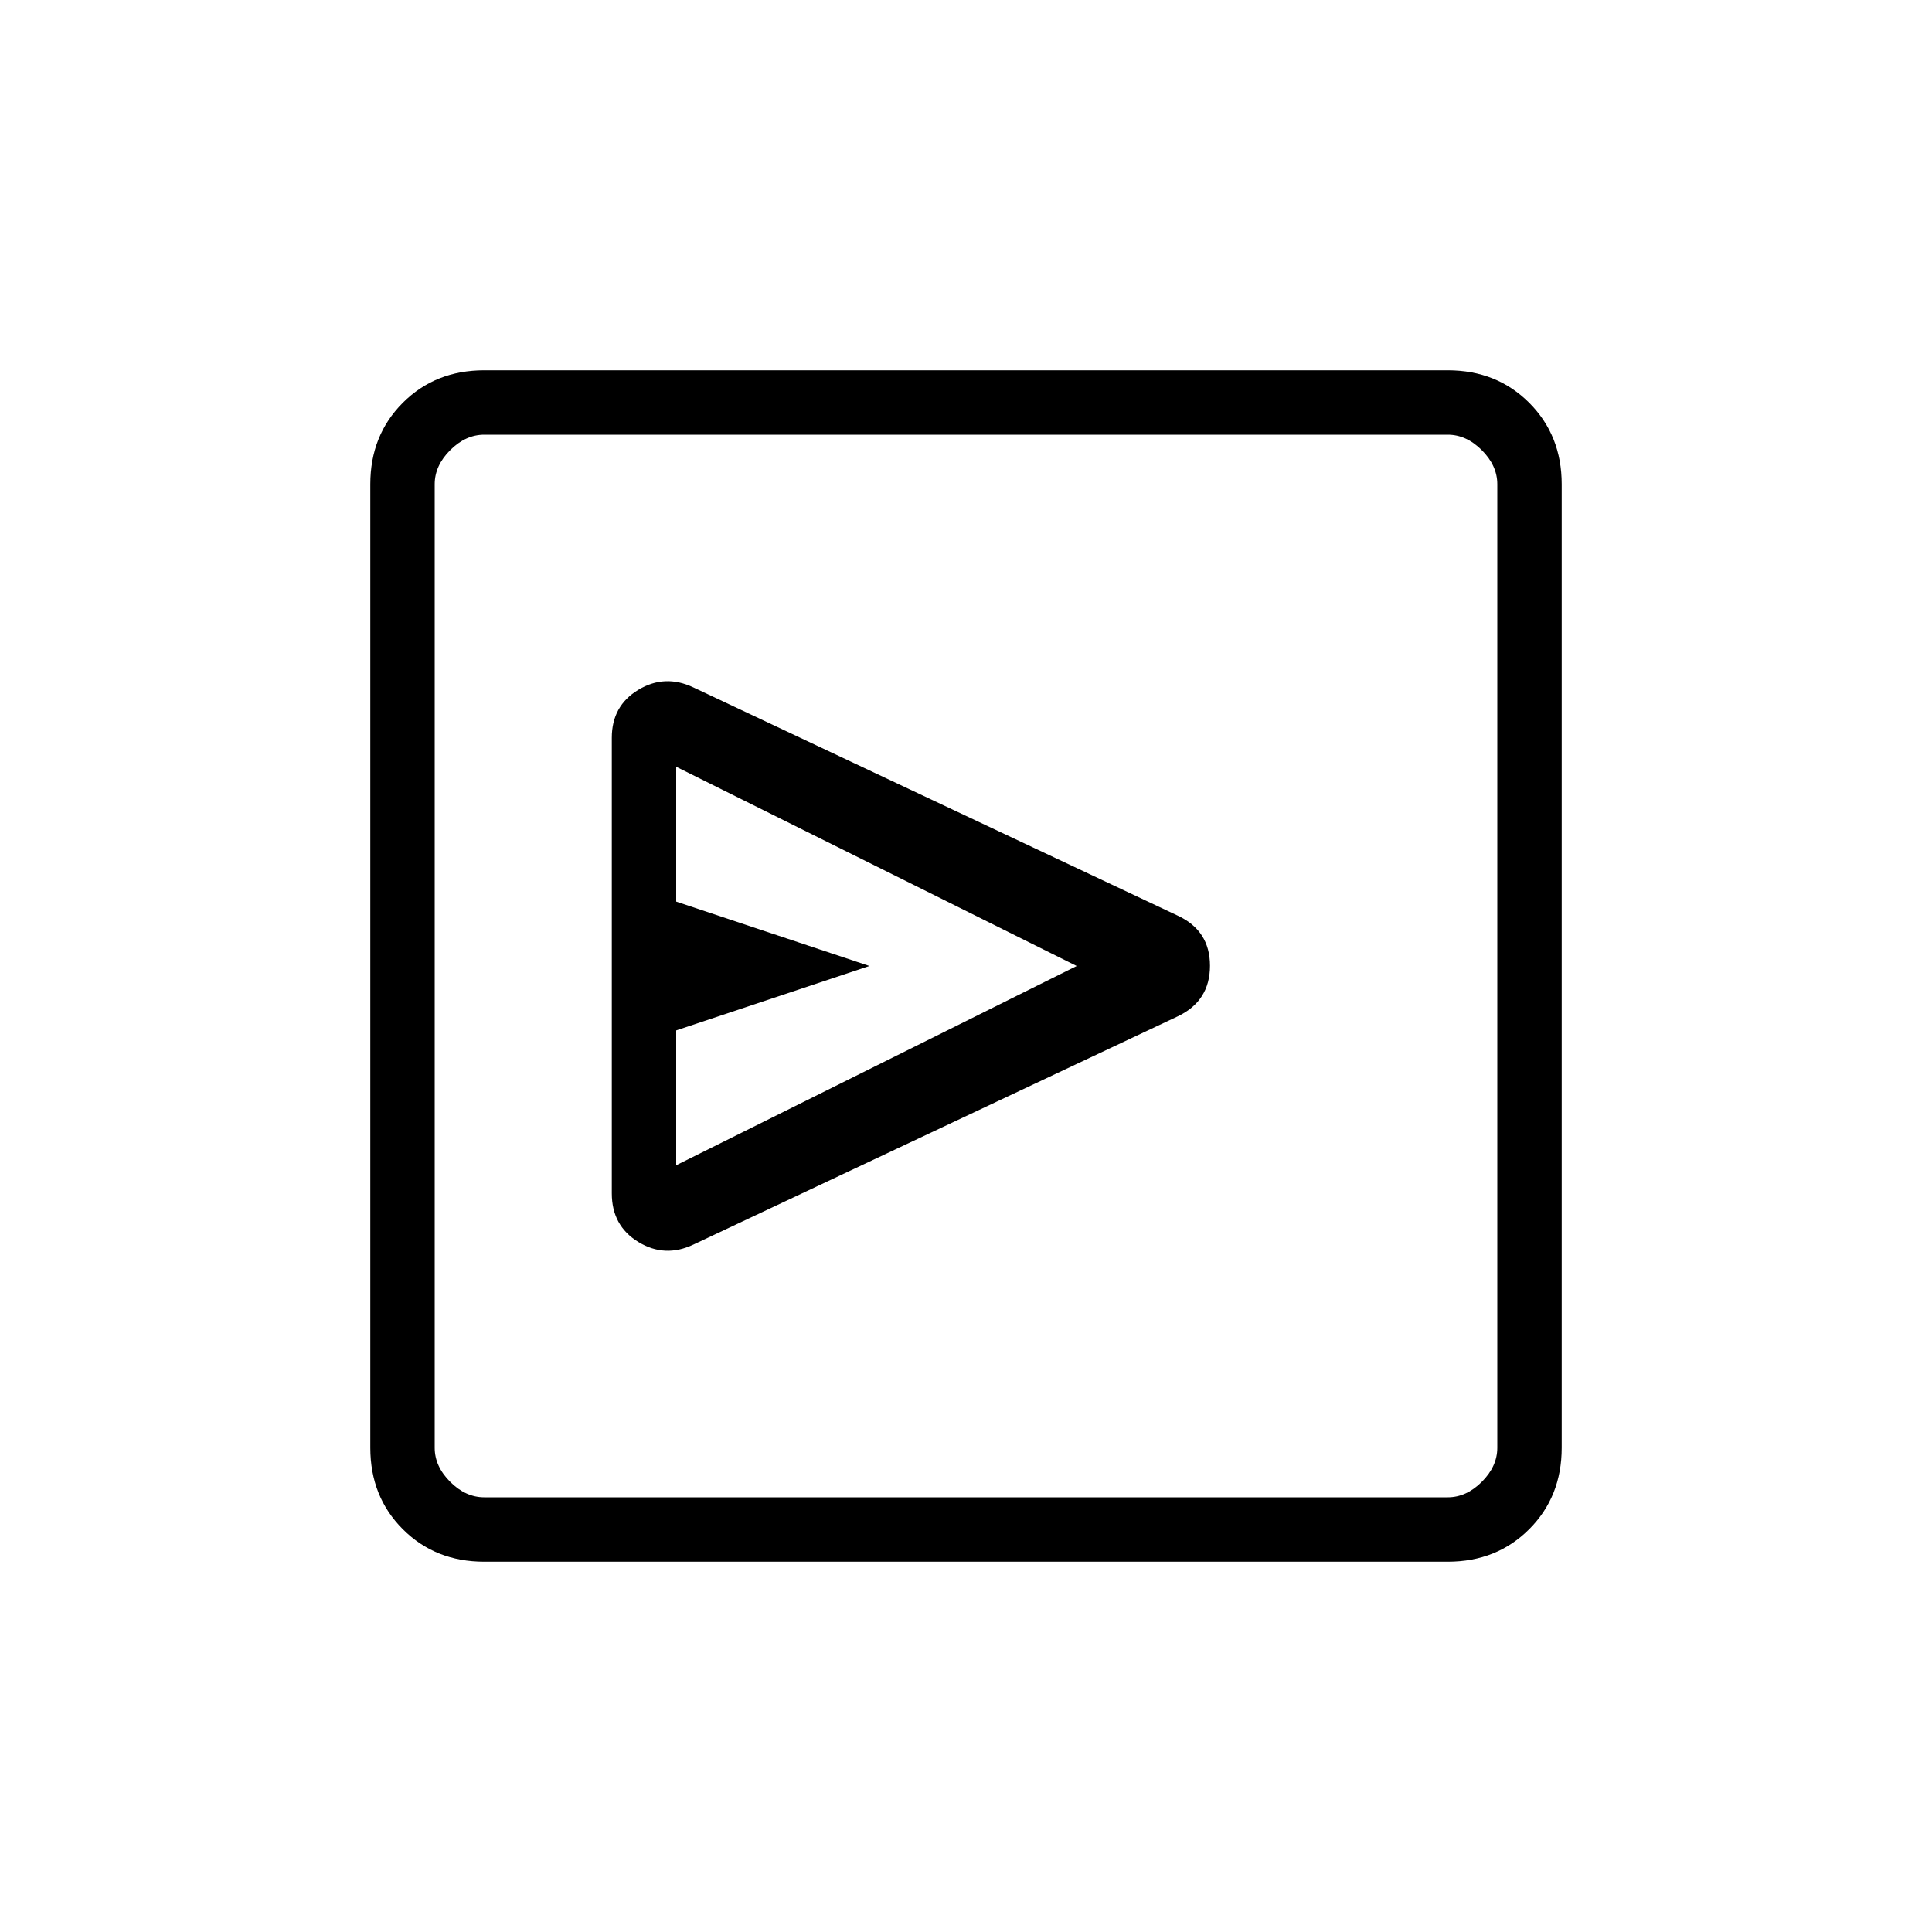 <svg xmlns="http://www.w3.org/2000/svg" height="20" viewBox="0 -960 960 960" width="20"><path d="M585.21-454.989q16.021-7.626 16.021-25.142t-16.154-24.946L344.515-618.435q-14.208-6.719-27.361 1.223Q304-609.27 304-593.385v226.349q0 16.095 13.154 24.143 13.153 8.047 27.369 1.324l240.687-113.42ZM336-381v-67l96-32-96-32v-67l199 99-199 99Zm-95.385 197q-24.315 0-40.465-16.15Q184-216.3 184-240.615v-478.77q0-24.315 16.15-40.465Q216.3-776 240.615-776h478.77q24.315 0 40.465 16.15Q776-743.7 776-719.385v478.77q0 24.315-16.15 40.465Q743.7-184 719.385-184h-478.77Zm0-32h478.77q9.23 0 16.923-7.692Q744-231.385 744-240.615v-478.77q0-9.23-7.692-16.923Q728.615-744 719.385-744h-478.77q-9.23 0-16.923 7.692Q216-728.615 216-719.385v478.77q0 9.23 7.692 16.923Q231.385-216 240.615-216ZM216-744v528-528Z"/></svg>